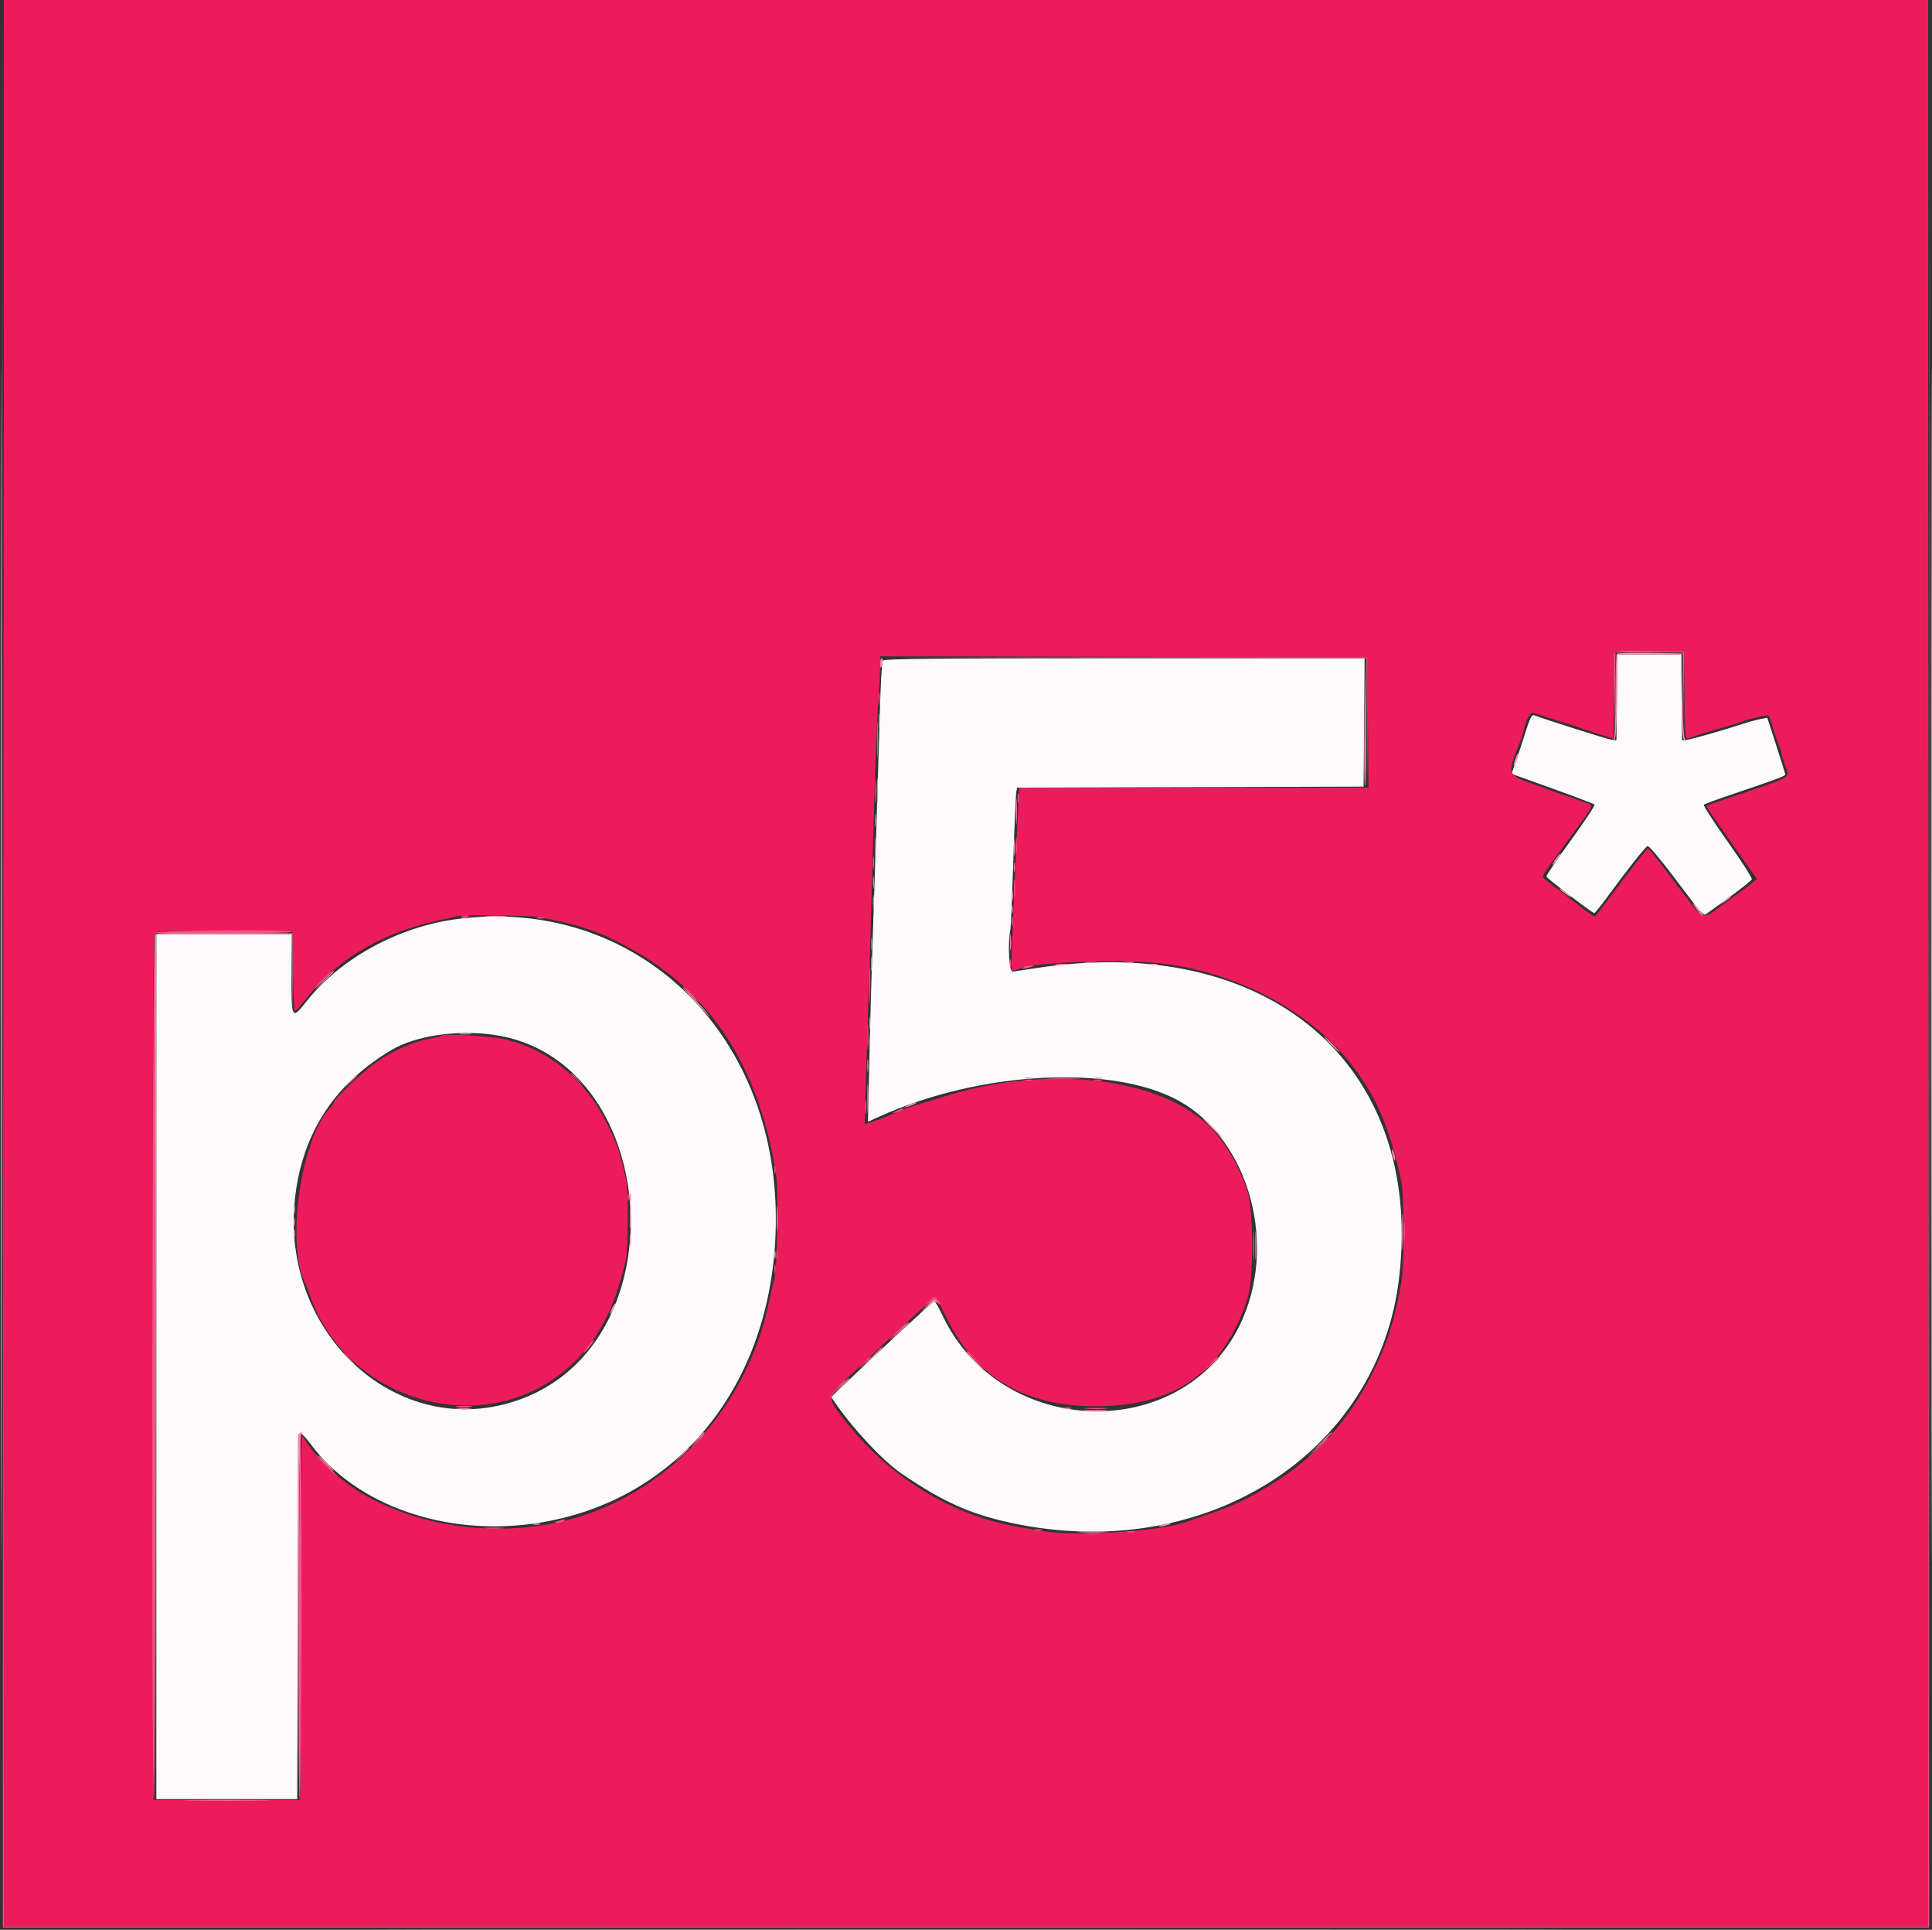<svg id="svg" version="1.1" xmlns="http://www.w3.org/2000/svg" xmlns:xlink="http://www.w3.org/1999/xlink" width="400" height="399.478" viewBox="0, 0, 400,399.478"><rect x="0" y="0" width="400" height="399.478" fill="#333333" stroke="none"/><g id="svgg"><path id="path0" d="M0.198 199.800 C 0.198 309.800,0.244 354.800,0.300 299.800 C 0.356 244.800,0.356 154.800,0.300 99.800 C 0.244 44.800,0.198 89.800,0.198 199.800 M399.799 199.800 C 399.799 309.800,399.844 354.800,399.900 299.800 C 399.956 244.800,399.956 154.800,399.900 99.800 C 399.844 44.800,399.799 89.800,399.799 199.800 M334.773 144.356 L 334.665 153.247 333.666 153.137 C 332.845 153.047,319.854 148.934,317.645 148.065 C 317.129 147.862,316.762 148.598,315.720 151.929 C 315.012 154.192,314.096 156.974,313.685 158.112 L 312.938 160.179 314.011 160.569 C 314.602 160.784,318.412 162.156,322.478 163.619 C 326.543 165.082,329.991 166.403,330.138 166.556 C 330.286 166.708,328.075 170.044,325.224 173.969 C 322.374 177.894,320.096 181.260,320.161 181.448 C 320.304 181.861,329.666 189.011,330.063 189.011 C 330.216 189.011,331.358 187.617,332.601 185.914 C 336.787 180.176,340.656 175.280,341.122 175.131 C 341.377 175.049,343.666 177.734,346.208 181.098 C 353.107 190.224,352.602 189.680,353.547 188.994 C 353.989 188.674,356.187 187.079,358.431 185.450 C 360.676 183.822,362.595 182.272,362.697 182.008 C 362.798 181.743,360.537 178.226,357.672 174.192 C 354.808 170.158,352.595 166.730,352.755 166.575 C 352.916 166.421,355.834 165.358,359.241 164.213 C 367.245 161.524,369.630 160.637,369.630 160.346 C 369.630 160.216,368.792 157.517,367.767 154.348 L 365.903 148.587 364.470 148.852 C 363.682 148.998,362.048 149.440,360.839 149.835 C 356.488 151.255,350.230 153.042,349.251 153.143 L 348.252 153.247 348.144 144.356 L 348.037 135.465 341.459 135.465 L 334.880 135.465 334.773 144.356 M182.752 136.763 C 182.581 137.038,182.307 142.118,182.143 148.052 C 181.773 161.456,181.114 182.371,180.637 195.804 C 180.439 201.409,180.150 211.891,179.996 219.099 L 179.715 232.204 182.065 231.138 C 202.874 221.698,230.481 220.270,244.159 227.926 C 258.827 236.136,264.697 258.155,256.580 274.516 C 244.422 299.020,207.186 297.693,195.140 272.325 C 194.357 270.678,193.597 269.331,193.449 269.331 C 193.202 269.331,179.952 281.608,174.462 286.924 L 172.102 289.210 173.036 290.559 C 176.830 296.034,182.817 302.407,186.613 305.010 C 195.106 310.833,200.872 313.426,209.397 315.255 C 249.446 323.847,285.493 300.984,289.692 264.326 C 294.747 220.204,262.405 192.845,214.186 200.452 C 212.098 200.782,210.053 201.084,209.641 201.125 C 208.913 201.197,208.611 195.285,209.197 192.408 C 209.286 191.968,209.553 185.584,209.790 178.222 C 210.027 170.859,210.307 164.432,210.412 163.938 L 210.604 163.041 246.461 162.939 L 282.318 162.837 282.423 149.550 L 282.528 136.264 232.796 136.264 C 193.443 136.264,182.999 136.368,182.752 136.763 M94.831 190.220 C 82.640 191.761,70.628 198.281,63.520 207.214 C 60.366 211.177,60.340 211.131,60.340 201.598 L 60.340 193.407 46.354 193.407 L 32.368 193.407 32.368 282.917 L 32.368 372.428 46.951 372.428 L 61.534 372.428 61.636 334.599 C 61.703 309.811,61.876 296.730,62.138 296.654 C 62.358 296.590,63.347 297.629,64.336 298.963 C 73.772 311.690,92.447 318.178,111.289 315.275 C 140.972 310.703,160.604 285.665,160.629 252.348 C 160.659 213.275,131.351 185.603,94.831 190.220 M102.098 214.192 C 136.693 219.018,141.164 277.333,107.880 289.617 C 82.263 299.072,56.866 275.362,61.323 246.154 C 63.244 233.566,69.810 224.001,81.119 217.320 C 86.055 214.404,94.543 213.138,102.098 214.192 " stroke="none" fill="#fcfafb" fill-rule="evenodd"></path><path id="path1" d="M0.799 199.401 L 0.799 398.801 200.000 398.801 L 399.201 398.801 399.201 199.401 L 399.201 0.000 200.000 0.000 L 0.799 0.000 0.799 199.401 M348.759 143.996 C 348.859 152.478,348.916 153.106,349.558 152.833 C 350.329 152.505,354.190 151.307,357.842 150.263 C 359.161 149.885,360.509 149.462,360.839 149.321 C 362.015 148.818,365.839 147.950,366.129 148.120 C 366.291 148.215,366.709 149.317,367.059 150.570 C 367.409 151.822,367.951 153.414,368.263 154.106 C 368.576 154.799,368.831 155.568,368.831 155.815 C 368.831 156.062,369.177 157.249,369.601 158.453 C 370.562 161.187,371.782 160.491,357.645 165.275 C 355.339 166.056,353.391 166.755,353.317 166.830 C 353.242 166.904,354.230 168.441,355.512 170.245 C 357.884 173.583,358.763 174.833,361.948 179.396 L 363.743 181.968 362.591 182.926 C 361.957 183.453,360.989 184.183,360.439 184.549 C 359.890 184.915,358.056 186.249,356.365 187.512 C 352.417 190.462,352.698 190.538,348.925 185.514 C 343.590 178.412,341.406 175.624,341.178 175.624 C 341.058 175.624,339.264 177.872,337.189 180.619 C 332.405 186.954,330.415 189.573,330.252 189.751 C 330.142 189.870,327.482 188.030,326.873 187.415 C 326.763 187.304,325.235 186.135,323.477 184.817 C 321.718 183.500,320.042 182.196,319.752 181.921 C 319.145 181.344,318.964 181.637,324.920 173.570 C 329.737 167.045,329.937 166.692,328.988 166.403 C 328.594 166.282,327.373 165.850,326.274 165.441 C 325.175 165.033,323.826 164.575,323.277 164.423 C 322.727 164.271,321.738 163.919,321.079 163.640 C 320.420 163.361,318.442 162.637,316.683 162.031 C 312.110 160.456,311.997 159.980,314.691 153.646 C 314.971 152.987,315.331 151.818,315.490 151.049 C 315.897 149.088,316.849 147.356,317.410 147.559 C 317.669 147.653,320.040 148.403,322.677 149.226 C 325.315 150.049,327.832 150.867,328.272 151.044 C 328.711 151.221,330.195 151.713,331.568 152.138 L 334.066 152.909 334.066 144.054 C 334.066 139.183,334.190 135.074,334.341 134.923 C 334.493 134.771,337.774 134.696,341.634 134.756 L 348.651 134.865 348.759 143.996 M283.222 149.550 L 283.327 163.037 247.195 163.037 L 211.064 163.037 210.839 166.733 C 210.618 170.367,209.906 185.896,209.502 195.904 C 209.389 198.706,209.385 200.999,209.493 200.999 C 209.601 200.999,210.423 200.740,211.318 200.424 C 214.969 199.137,232.421 198.513,240.160 199.394 C 255.179 201.103,269.740 208.465,278.532 218.794 C 284.465 225.763,287.818 233.244,290.167 244.755 C 290.704 247.390,290.715 262.080,290.182 265.135 C 288.798 273.067,287.365 277.722,284.517 283.547 C 278.608 295.630,270.330 303.947,257.849 310.342 C 256.039 311.269,252.803 312.602,250.656 313.305 C 248.510 314.008,246.394 314.734,245.954 314.919 C 241.169 316.928,222.832 318.155,215.784 316.938 C 214.575 316.729,212.418 316.356,210.989 316.110 C 197.165 313.722,184.737 306.217,175.342 294.583 C 171.052 289.269,171.049 289.333,175.828 284.912 C 178.028 282.877,180.693 280.382,181.750 279.367 C 187.361 273.984,193.176 268.731,193.524 268.731 C 193.965 268.731,193.977 268.753,196.015 272.898 C 202.002 285.076,212.187 291.105,226.773 291.105 C 243.179 291.105,253.138 284.141,258.198 269.131 C 259.615 264.927,259.612 250.600,258.193 246.354 C 256.551 241.439,254.043 237.078,250.961 233.779 C 241.114 223.238,217.638 220.211,196.318 226.733 C 195.266 227.055,192.787 227.812,190.809 228.415 C 188.831 229.017,186.943 229.652,186.613 229.825 C 185.519 230.399,180.833 232.238,179.924 232.450 L 179.028 232.659 179.268 223.922 C 179.400 219.117,179.654 211.139,179.832 206.194 C 180.010 201.249,180.432 186.773,180.769 174.026 C 181.105 161.279,181.569 148.511,181.800 145.654 C 182.030 142.797,182.219 139.425,182.218 138.160 L 182.218 135.861 232.667 135.962 L 283.117 136.064 283.222 149.550 M111.489 189.808 C 120.946 191.648,124.826 193.029,131.668 196.989 C 147.753 206.297,157.302 221.491,160.683 243.157 C 161.213 246.554,160.920 262.905,160.293 264.935 C 160.055 265.704,159.608 267.592,159.299 269.131 C 154.466 293.203,135.440 312.136,112.488 315.715 C 99.364 317.762,85.761 315.413,75.131 309.266 C 70.922 306.832,65.949 302.296,63.580 298.730 L 62.537 297.161 62.338 334.894 L 62.138 372.627 46.953 372.627 L 31.768 372.627 31.667 283.159 C 31.593 216.869,31.684 193.549,32.020 193.144 C 32.391 192.697,35.028 192.616,46.507 192.702 L 60.539 192.807 60.648 201.129 C 60.707 205.707,60.908 209.393,61.094 209.321 C 61.281 209.250,62.564 207.780,63.946 206.056 C 70.208 198.245,79.498 192.932,91.309 190.408 C 93.067 190.032,94.685 189.668,94.905 189.599 C 95.825 189.310,109.837 189.487,111.489 189.808 M91.470 214.357 C 91.343 214.484,90.176 214.784,88.876 215.023 C 85.784 215.591,81.821 217.296,78.397 219.531 C 75.807 221.222,69.131 227.454,69.131 228.182 C 69.131 228.365,68.887 228.758,68.589 229.056 C 62.380 235.265,59.116 257.146,63.147 265.534 C 63.358 265.974,63.809 267.140,64.148 268.126 C 71.591 289.724,99.060 298.081,116.498 284.053 C 123.124 278.722,126.976 271.900,129.551 260.939 C 130.097 258.611,130.098 246.090,129.552 243.756 C 128.220 238.068,127.626 236.393,125.378 231.974 C 120.979 223.328,113.417 217.228,104.489 215.124 C 101.756 214.480,91.926 213.901,91.470 214.357 " stroke="none" fill="#ec1c5c" fill-rule="evenodd"></path><path id="path2" d="M334.741 135.322 C 334.590 135.474,334.466 139.509,334.466 144.289 C 334.466 149.826,334.317 153.054,334.056 153.183 C 333.831 153.295,333.876 153.340,334.156 153.284 C 334.546 153.205,334.690 151.113,334.773 144.323 L 334.880 135.465 341.459 135.465 L 348.037 135.465 348.144 144.323 C 348.235 151.795,348.345 153.206,348.851 153.344 C 349.287 153.463,349.316 153.412,348.959 153.159 C 348.602 152.905,348.438 150.419,348.360 144.037 L 348.252 135.265 341.634 135.156 C 337.995 135.095,334.893 135.170,334.741 135.322 M182.218 137.263 C 182.218 137.812,182.287 138.262,182.371 138.262 C 182.455 138.262,182.610 137.812,182.715 137.263 C 182.820 136.713,182.751 136.264,182.562 136.264 C 182.373 136.264,182.218 136.713,182.218 137.263 M282.517 149.531 C 282.407 156.938,282.455 162.860,282.623 162.692 C 282.791 162.524,282.881 156.464,282.822 149.225 L 282.717 136.064 282.517 149.531 M181.942 149.251 C 181.944 150.569,182.019 151.061,182.108 150.342 C 182.197 149.624,182.195 148.545,182.104 147.945 C 182.013 147.344,181.940 147.932,181.942 149.251 M313.731 157.087 C 313.485 157.794,313.353 158.441,313.439 158.527 C 313.524 158.612,313.795 158.104,314.042 157.398 C 314.288 156.692,314.419 156.044,314.334 155.959 C 314.248 155.873,313.977 156.381,313.731 157.087 M181.568 163.636 C 181.569 166.054,181.635 166.991,181.714 165.720 C 181.794 164.448,181.793 162.470,181.713 161.324 C 181.632 160.178,181.567 161.219,181.568 163.636 M210.339 168.032 C 210.340 170.450,210.406 171.387,210.486 170.115 C 210.565 168.844,210.564 166.865,210.484 165.720 C 210.403 164.574,210.338 165.614,210.339 168.032 M181.170 176.224 C 181.170 178.751,181.235 179.785,181.314 178.521 C 181.394 177.258,181.394 175.190,181.314 173.926 C 181.235 172.662,181.170 173.696,181.170 176.224 M209.925 175.425 C 209.925 177.073,209.995 177.747,210.081 176.923 C 210.168 176.099,210.168 174.750,210.081 173.926 C 209.995 173.102,209.925 173.776,209.925 175.425 M322.078 177.822 C 321.608 178.482,321.314 179.021,321.424 179.021 C 321.534 179.021,322.008 178.482,322.478 177.822 C 322.947 177.163,323.241 176.623,323.131 176.623 C 323.021 176.623,322.547 177.163,322.078 177.822 M209.499 185.415 C 209.499 186.404,209.577 186.808,209.673 186.314 C 209.768 185.819,209.768 185.010,209.673 184.515 C 209.577 184.021,209.499 184.426,209.499 185.415 M322.877 183.962 C 322.877 184.071,323.417 184.545,324.076 185.015 C 324.735 185.484,325.275 185.779,325.275 185.669 C 325.275 185.559,324.735 185.085,324.076 184.615 C 323.417 184.146,322.877 183.852,322.877 183.962 M180.743 186.813 C 180.745 188.132,180.820 188.623,180.909 187.905 C 180.998 187.187,180.996 186.108,180.905 185.507 C 180.814 184.907,180.741 185.495,180.743 186.813 M357.043 186.449 L 355.844 187.479 357.143 186.619 C 357.857 186.147,358.442 185.682,358.442 185.587 C 358.442 185.288,358.272 185.392,357.043 186.449 M351.240 188.200 C 351.705 188.852,352.289 189.513,352.539 189.667 C 352.788 189.821,352.489 189.287,351.873 188.480 C 350.537 186.729,350.034 186.506,351.240 188.200 M100.799 189.704 C 101.843 189.787,103.551 189.787,104.595 189.704 C 105.639 189.622,104.785 189.555,102.697 189.555 C 100.609 189.555,99.755 189.622,100.799 189.704 M95.604 190.086 C 95.989 190.186,96.618 190.186,97.003 190.086 C 97.388 189.985,97.073 189.903,96.304 189.903 C 95.534 189.903,95.220 189.985,95.604 190.086 M209.122 195.205 C 209.124 196.743,209.196 197.324,209.283 196.495 C 209.369 195.666,209.368 194.407,209.279 193.697 C 209.191 192.988,209.120 193.666,209.122 195.205 M32.155 193.501 C 32.049 193.779,32.009 234.196,32.066 283.317 L 32.170 372.627 32.269 283.017 L 32.368 193.407 46.346 193.407 L 60.323 193.407 60.444 201.698 L 60.565 209.990 60.552 201.598 L 60.539 193.207 46.443 193.102 C 35.380 193.019,32.305 193.105,32.155 193.501 M180.344 199.600 C 180.346 200.919,180.420 201.410,180.509 200.692 C 180.598 199.974,180.596 198.895,180.505 198.295 C 180.414 197.694,180.341 198.282,180.344 199.600 M224.675 199.287 C 225.280 199.379,226.269 199.379,226.873 199.287 C 227.478 199.196,226.983 199.121,225.774 199.121 C 224.565 199.121,224.071 199.196,224.675 199.287 M232.673 199.288 C 233.280 199.380,234.179 199.377,234.671 199.282 C 235.162 199.187,234.665 199.112,233.566 199.115 C 232.468 199.118,232.065 199.196,232.673 199.288 M218.681 199.687 C 219.286 199.778,220.275 199.778,220.879 199.687 C 221.484 199.595,220.989 199.520,219.780 199.520 C 218.571 199.520,218.077 199.595,218.681 199.687 M237.662 199.683 C 238.157 199.778,238.966 199.778,239.461 199.683 C 239.955 199.587,239.550 199.509,238.561 199.509 C 237.572 199.509,237.168 199.587,237.662 199.683 M66.918 203.097 L 64.935 205.195 67.033 203.212 C 68.187 202.121,69.131 201.177,69.131 201.114 C 69.131 200.816,68.761 201.147,66.918 203.097 M143.041 206.394 C 147.188 210.866,147.845 211.497,145.957 209.191 C 145.057 208.092,143.365 206.294,142.198 205.195 C 140.711 203.794,140.963 204.153,143.041 206.394 M179.948 216.184 C 179.948 217.612,180.021 218.197,180.109 217.483 C 180.198 216.768,180.198 215.599,180.109 214.885 C 180.021 214.171,179.948 214.755,179.948 216.184 M275.524 216.184 C 276.383 217.063,277.175 217.782,277.285 217.782 C 277.395 217.782,276.783 217.063,275.924 216.184 C 275.066 215.305,274.273 214.585,274.163 214.585 C 274.054 214.585,274.666 215.305,275.524 216.184 M179.575 227.373 C 179.575 230.120,179.638 231.244,179.716 229.870 C 179.794 228.497,179.794 226.249,179.716 224.875 C 179.638 223.501,179.575 224.625,179.575 227.373 M212.288 223.252 C 212.672 223.353,213.302 223.353,213.686 223.252 C 214.071 223.152,213.756 223.070,212.987 223.070 C 212.218 223.070,211.903 223.152,212.288 223.252 M226.673 223.252 C 227.058 223.353,227.687 223.353,228.072 223.252 C 228.457 223.152,228.142 223.070,227.373 223.070 C 226.603 223.070,226.289 223.152,226.673 223.252 M188.012 228.785 C 187.013 229.267,186.979 229.322,187.812 229.119 C 188.944 228.842,190.217 228.193,189.610 228.202 C 189.391 228.205,188.671 228.468,188.012 228.785 M250.749 233.367 C 251.832 234.466,252.807 235.365,252.917 235.365 C 253.027 235.365,252.231 234.466,251.149 233.367 C 250.066 232.268,249.091 231.369,248.981 231.369 C 248.871 231.369,249.667 232.268,250.749 233.367 M288.180 238.162 C 288.200 239.200,288.829 240.906,288.843 239.960 C 288.850 239.520,288.700 238.801,288.511 238.362 C 288.301 237.872,288.173 237.795,288.180 238.162 M130.371 247.952 C 130.375 248.831,130.457 249.144,130.552 248.647 C 130.648 248.150,130.644 247.430,130.544 247.048 C 130.444 246.666,130.366 247.073,130.371 247.952 M160.789 252.348 C 160.790 254.765,160.856 255.703,160.935 254.431 C 161.015 253.159,161.014 251.181,160.933 250.035 C 160.853 248.890,160.788 249.930,160.789 252.348 M60.840 250.350 C 60.844 251.229,60.926 251.541,61.022 251.044 C 61.117 250.547,61.114 249.828,61.014 249.446 C 60.914 249.064,60.836 249.471,60.840 250.350 M290.271 254.945 C 290.271 258.352,290.332 259.745,290.407 258.042 C 290.482 256.339,290.482 253.551,290.407 251.848 C 290.332 250.145,290.271 251.538,290.271 254.945 M259.893 257.942 C 259.894 260.579,259.958 261.606,260.037 260.224 C 260.115 258.842,260.114 256.684,260.035 255.429 C 259.956 254.174,259.892 255.305,259.893 257.942 M60.832 255.345 C 60.832 256.114,60.914 256.429,61.015 256.044 C 61.115 255.659,61.115 255.030,61.015 254.645 C 60.914 254.261,60.832 254.575,60.832 255.345 M130.371 256.743 C 130.375 257.622,130.457 257.935,130.552 257.438 C 130.648 256.941,130.644 256.222,130.544 255.839 C 130.444 255.457,130.366 255.864,130.371 256.743 M160.332 259.740 C 160.332 260.509,160.415 260.824,160.515 260.440 C 160.616 260.055,160.616 259.426,160.515 259.041 C 160.415 258.656,160.332 258.971,160.332 259.740 M191.787 270.430 L 190.410 271.928 191.874 270.584 C 192.777 269.755,193.527 269.358,193.833 269.547 C 194.153 269.745,194.228 269.690,194.044 269.392 C 193.598 268.670,193.262 268.824,191.787 270.430 M126.738 270.746 C 126.069 272.216,126.196 272.529,126.920 271.193 C 127.258 270.570,127.460 269.984,127.369 269.893 C 127.278 269.802,126.994 270.186,126.738 270.746 M185.999 275.824 L 184.016 277.922 186.114 275.939 C 187.268 274.848,188.212 273.904,188.212 273.841 C 188.212 273.543,187.842 273.875,185.999 275.824 M180.007 281.419 L 177.622 283.916 180.120 281.531 C 182.440 279.315,182.800 278.921,182.505 278.921 C 182.443 278.921,181.319 280.045,180.007 281.419 M201.598 281.718 C 202.903 283.037,204.061 284.116,204.171 284.116 C 204.281 284.116,203.303 283.037,201.998 281.718 C 200.693 280.400,199.536 279.321,199.426 279.321 C 199.316 279.321,200.293 280.400,201.598 281.718 M250.730 282.617 L 249.151 284.316 250.849 282.736 C 252.429 281.267,252.731 280.919,252.429 280.919 C 252.363 280.919,251.599 281.683,250.730 282.617 M173.611 287.413 L 171.628 289.510 173.726 287.528 C 174.880 286.437,175.824 285.493,175.824 285.430 C 175.824 285.131,175.454 285.463,173.611 287.413 M94.596 291.597 C 95.306 291.685,96.565 291.687,97.394 291.600 C 98.223 291.514,97.642 291.442,96.104 291.440 C 94.565 291.438,93.887 291.509,94.596 291.597 M220.280 291.584 C 220.664 291.685,221.294 291.685,221.678 291.584 C 222.063 291.484,221.748 291.401,220.979 291.401 C 220.210 291.401,219.895 291.484,220.280 291.584 M224.889 292.003 C 226.050 292.084,227.848 292.083,228.885 292.001 C 229.921 291.919,228.971 291.853,226.773 291.854 C 224.575 291.855,223.727 291.922,224.889 292.003 M61.723 297.003 C 61.618 297.278,61.579 314.406,61.637 335.065 L 61.742 372.627 61.840 334.799 C 61.917 304.983,62.044 296.927,62.438 296.768 C 62.829 296.610,62.826 296.560,62.425 296.535 C 62.143 296.518,61.827 296.728,61.723 297.003 M144.234 298.002 L 142.857 299.500 144.356 298.123 C 145.750 296.842,146.038 296.503,145.733 296.503 C 145.666 296.503,144.992 297.178,144.234 298.002 M273.114 299.001 L 270.729 301.499 273.227 299.113 C 274.600 297.802,275.724 296.678,275.724 296.616 C 275.724 296.321,275.330 296.681,273.114 299.001 M141.037 301.199 L 139.660 302.697 141.159 301.320 C 142.554 300.038,142.841 299.700,142.536 299.700 C 142.469 299.700,141.795 300.375,141.037 301.199 M67.333 302.897 C 68.191 303.776,68.983 304.496,69.093 304.496 C 69.203 304.496,68.591 303.776,67.732 302.897 C 66.874 302.018,66.082 301.299,65.972 301.299 C 65.862 301.299,66.474 302.018,67.333 302.897 M110.390 315.560 C 110.774 315.661,111.404 315.661,111.788 315.560 C 112.173 315.460,111.858 315.377,111.089 315.377 C 110.320 315.377,110.005 315.460,110.390 315.560 M240.360 315.684 C 239.341 316.122,240.392 316.122,241.758 315.684 C 242.561 315.427,242.601 315.362,241.958 315.353 C 241.518 315.346,240.799 315.495,240.360 315.684 M223.477 317.179 C 224.960 317.256,227.388 317.256,228.871 317.179 C 230.355 317.103,229.141 317.040,226.174 317.040 C 223.207 317.040,221.993 317.103,223.477 317.179 M100.233 399.500 C 155.250 399.556,245.161 399.556,300.033 399.500 C 354.905 399.445,309.890 399.399,200.000 399.399 C 90.110 399.399,45.215 399.445,100.233 399.500 " stroke="none" fill="#f48cac" fill-rule="evenodd"></path><path id="path3" d="M181.139 169.830 C 181.139 171.039,181.214 171.533,181.305 170.929 C 181.397 170.325,181.397 169.336,181.305 168.731 C 181.214 168.127,181.139 168.621,181.139 169.830 M209.891 179.620 C 209.895 180.500,209.977 180.812,210.073 180.315 C 210.168 179.818,210.165 179.099,210.065 178.717 C 209.965 178.335,209.887 178.741,209.891 179.620 M180.739 182.617 C 180.739 183.826,180.814 184.321,180.906 183.716 C 180.997 183.112,180.997 182.123,180.906 181.518 C 180.814 180.914,180.739 181.409,180.739 182.617 M209.483 188.212 C 209.483 188.981,209.566 189.296,209.666 188.911 C 209.767 188.526,209.767 187.897,209.666 187.512 C 209.566 187.128,209.483 187.443,209.483 188.212 M179.940 211.788 C 179.940 212.997,180.015 213.492,180.106 212.887 C 180.198 212.283,180.198 211.294,180.106 210.689 C 180.015 210.085,179.940 210.579,179.940 211.788 M95.205 214.072 C 95.809 214.164,96.798 214.164,97.403 214.072 C 98.007 213.981,97.512 213.906,96.304 213.906 C 95.095 213.906,94.600 213.981,95.205 214.072 M179.540 220.579 C 179.540 221.788,179.615 222.283,179.707 221.678 C 179.798 221.074,179.798 220.085,179.707 219.481 C 179.615 218.876,179.540 219.371,179.540 220.579 M72.502 223.876 L 71.329 225.175 72.627 224.001 C 73.838 222.907,74.110 222.577,73.801 222.577 C 73.732 222.577,73.148 223.162,72.502 223.876 M130.407 252.348 C 130.408 254.106,130.478 254.775,130.563 253.836 C 130.647 252.896,130.646 251.457,130.560 250.639 C 130.474 249.820,130.405 250.589,130.407 252.348 M60.832 252.947 C 60.832 253.716,60.914 254.031,61.015 253.646 C 61.115 253.262,61.115 252.632,61.015 252.248 C 60.914 251.863,60.832 252.178,60.832 252.947 M71.129 280.245 C 71.129 280.314,71.713 280.898,72.428 281.544 L 73.726 282.717 72.553 281.419 C 71.459 280.208,71.129 279.936,71.129 280.245 M39.686 372.727 C 43.822 372.792,50.475 372.792,54.472 372.727 C 58.468 372.661,55.085 372.608,46.953 372.608 C 38.821 372.609,35.551 372.662,39.686 372.727 " stroke="none" fill="#f4739b" fill-rule="evenodd"></path><path id="path4" d="M0.599 199.600 L 0.599 399.001 200.000 399.001 L 399.401 399.001 399.401 199.500 L 399.402 -0.000 399.301 199.401 L 399.200 398.801 200.000 398.801 L 0.800 398.801 0.699 199.500 L 0.598 0.200 0.599 199.600 M334.249 135.165 C 334.139 135.451,334.102 139.546,334.166 144.266 L 334.282 152.847 334.374 143.956 L 334.466 135.065 341.451 135.065 L 348.437 135.065 348.555 143.956 L 348.674 152.847 348.663 143.856 L 348.651 134.865 341.549 134.756 C 336.018 134.671,334.404 134.761,334.249 135.165 M232.462 136.163 L 282.906 136.267 283.020 149.652 L 283.133 163.037 283.125 149.551 L 283.117 136.064 232.567 136.062 L 182.018 136.059 232.462 136.163 M181.938 144.655 C 181.938 145.864,182.013 146.359,182.104 145.754 C 182.196 145.150,182.196 144.161,182.104 143.556 C 182.013 142.952,181.938 143.447,181.938 144.655 M181.579 153.047 C 181.579 156.454,181.641 157.847,181.716 156.144 C 181.791 154.441,181.791 151.653,181.716 149.950 C 181.641 148.247,181.579 149.640,181.579 153.047 M181.167 163.836 C 181.167 166.144,181.233 167.088,181.314 165.934 C 181.394 164.780,181.394 162.892,181.314 161.738 C 181.233 160.584,181.167 161.528,181.167 163.836 M210.690 165.235 C 210.695 166.114,210.776 166.426,210.872 165.929 C 210.968 165.432,210.964 164.713,210.864 164.331 C 210.764 163.949,210.686 164.356,210.690 165.235 M210.321 175.225 C 210.323 176.763,210.395 177.344,210.481 176.515 C 210.568 175.685,210.566 174.427,210.478 173.717 C 210.390 173.008,210.319 173.686,210.321 175.225 M180.739 178.621 C 180.739 179.830,180.814 180.325,180.906 179.720 C 180.997 179.116,180.997 178.127,180.906 177.522 C 180.814 176.918,180.739 177.413,180.739 178.621 M209.927 184.016 C 209.929 185.774,209.999 186.444,210.083 185.504 C 210.168 184.564,210.167 183.125,210.081 182.307 C 209.995 181.489,209.926 182.258,209.927 184.016 M95.604 189.686 C 95.989 189.787,96.618 189.787,97.003 189.686 C 97.388 189.586,97.073 189.503,96.304 189.503 C 95.534 189.503,95.220 189.586,95.604 189.686 M209.491 190.809 C 209.496 191.688,209.578 192.001,209.673 191.504 C 209.769 191.007,209.765 190.287,209.665 189.905 C 209.565 189.523,209.487 189.930,209.491 190.809 M111.189 190.086 C 111.573 190.186,112.203 190.186,112.587 190.086 C 112.972 189.985,112.657 189.903,111.888 189.903 C 111.119 189.903,110.804 189.985,111.189 190.086 M32.048 193.087 C 31.503 193.632,31.324 372.229,31.868 372.566 C 32.033 372.668,32.168 332.353,32.168 282.979 L 32.168 193.207 46.416 193.207 C 54.252 193.207,60.580 193.072,60.478 192.907 C 60.146 192.371,32.590 192.545,32.048 193.087 M180.340 195.405 C 180.340 196.613,180.414 197.108,180.506 196.503 C 180.598 195.899,180.598 194.910,180.506 194.306 C 180.414 193.701,180.340 194.196,180.340 195.405 M179.981 203.796 C 179.981 207.203,180.042 208.596,180.117 206.893 C 180.192 205.190,180.192 202.403,180.117 200.699 C 180.042 198.996,179.981 200.390,179.981 203.796 M209.092 199.600 C 209.096 200.480,209.178 200.792,209.274 200.295 C 209.369 199.798,209.366 199.079,209.266 198.697 C 209.166 198.315,209.087 198.721,209.092 199.600 M211.988 200.200 C 210.970 200.637,212.020 200.637,213.387 200.200 C 214.190 199.943,214.229 199.878,213.586 199.868 C 213.147 199.862,212.428 200.011,211.988 200.200 M66.733 202.797 C 65.763 203.786,65.058 204.595,65.168 204.595 C 65.278 204.595,66.162 203.786,67.133 202.797 C 68.104 201.808,68.808 200.999,68.698 200.999 C 68.588 200.999,67.704 201.808,66.733 202.797 M142.857 205.794 C 143.716 206.673,144.508 207.393,144.618 207.393 C 144.728 207.393,144.115 206.673,143.257 205.794 C 142.398 204.915,141.606 204.196,141.496 204.196 C 141.386 204.196,141.999 204.915,142.857 205.794 M179.568 214.585 C 179.568 216.893,179.634 217.837,179.715 216.683 C 179.796 215.529,179.796 213.641,179.715 212.488 C 179.634 211.334,179.568 212.278,179.568 214.585 M118.282 222.303 C 118.282 222.372,118.866 222.956,119.580 223.602 L 120.879 224.775 119.705 223.477 C 118.611 222.266,118.282 221.994,118.282 222.303 M217.283 223.274 C 218.876 223.350,221.484 223.350,223.077 223.274 C 224.670 223.198,223.367 223.136,220.180 223.136 C 216.993 223.136,215.689 223.198,217.283 223.274 M212.288 223.652 C 212.672 223.753,213.302 223.753,213.686 223.652 C 214.071 223.552,213.756 223.469,212.987 223.469 C 212.218 223.469,211.903 223.552,212.288 223.652 M226.673 223.652 C 227.058 223.753,227.687 223.753,228.072 223.652 C 228.457 223.552,228.142 223.469,227.373 223.469 C 226.603 223.469,226.289 223.552,226.673 223.652 M179.145 229.171 C 179.147 230.490,179.222 230.981,179.311 230.263 C 179.400 229.544,179.398 228.465,179.307 227.865 C 179.215 227.265,179.143 227.852,179.145 229.171 M185.614 229.984 C 184.610 230.468,184.578 230.522,185.415 230.321 C 185.964 230.188,186.584 229.920,186.793 229.725 C 187.311 229.241,187.027 229.304,185.614 229.984 M160.332 242.158 C 160.332 242.927,160.415 243.242,160.515 242.857 C 160.616 242.473,160.616 241.843,160.515 241.459 C 160.415 241.074,160.332 241.389,160.332 242.158 M129.963 247.752 C 129.963 248.521,130.045 248.836,130.146 248.452 C 130.246 248.067,130.246 247.438,130.146 247.053 C 130.045 246.668,129.963 246.983,129.963 247.752 M290.649 254.945 C 290.649 256.813,290.718 257.577,290.802 256.643 C 290.886 255.709,290.886 254.181,290.802 253.247 C 290.718 252.313,290.649 253.077,290.649 254.945 M259.493 257.942 C 259.494 260.579,259.559 261.606,259.637 260.224 C 259.715 258.842,259.715 256.684,259.635 255.429 C 259.556 254.174,259.492 255.305,259.493 257.942 M160.732 259.740 C 160.732 260.509,160.814 260.824,160.915 260.440 C 161.015 260.055,161.015 259.426,160.915 259.041 C 160.814 258.656,160.732 258.971,160.732 259.740 M160.341 262.737 C 160.345 263.616,160.427 263.929,160.522 263.432 C 160.618 262.935,160.614 262.216,160.514 261.834 C 160.414 261.451,160.336 261.858,160.341 262.737 M192.178 269.630 L 191.209 270.729 192.340 269.730 C 193.447 268.752,193.483 268.748,194.038 269.507 C 194.350 269.934,194.605 270.104,194.605 269.887 C 194.605 269.448,193.788 268.531,193.396 268.531 C 193.259 268.531,192.710 269.026,192.178 269.630 M185.814 275.524 C 184.844 276.513,184.139 277.323,184.249 277.323 C 184.359 277.323,185.243 276.513,186.214 275.524 C 187.184 274.535,187.889 273.726,187.779 273.726 C 187.669 273.726,186.785 274.535,185.814 275.524 M121.653 278.790 C 121.038 279.597,120.738 280.131,120.988 279.976 C 121.499 279.660,123.229 277.323,122.952 277.323 C 122.853 277.323,122.269 277.983,121.653 278.790 M200.200 279.845 C 200.200 279.914,200.784 280.499,201.499 281.144 L 202.797 282.318 201.624 281.019 C 200.530 279.808,200.200 279.537,200.200 279.845 M178.796 282.218 L 177.622 283.516 178.921 282.343 C 180.132 281.249,180.403 280.919,180.095 280.919 C 180.026 280.919,179.442 281.503,178.796 282.218 M250.331 282.617 L 248.751 284.316 250.450 282.736 C 252.029 281.267,252.331 280.919,252.029 280.919 C 251.964 280.919,251.200 281.683,250.331 282.617 M173.208 287.413 L 171.628 289.111 173.327 287.531 C 174.906 286.062,175.209 285.714,174.906 285.714 C 174.841 285.714,174.077 286.479,173.208 287.413 M94.596 291.197 C 95.306 291.286,96.565 291.287,97.394 291.201 C 98.223 291.114,97.642 291.042,96.104 291.040 C 94.565 291.038,93.887 291.109,94.596 291.197 M224.889 291.604 C 226.050 291.685,227.848 291.684,228.885 291.602 C 229.921 291.520,228.971 291.454,226.773 291.455 C 224.575 291.456,223.727 291.523,224.889 291.604 M61.842 334.845 C 61.785 355.713,61.871 372.654,62.034 372.492 C 62.421 372.104,62.628 296.903,62.242 296.903 C 62.079 296.903,61.899 313.977,61.842 334.845 M144.234 298.402 L 142.857 299.900 144.356 298.523 C 145.750 297.241,146.038 296.903,145.733 296.903 C 145.666 296.903,144.992 297.577,144.234 298.402 M272.712 299.800 L 270.729 301.898 272.827 299.915 C 273.981 298.824,274.925 297.880,274.925 297.817 C 274.925 297.519,274.555 297.851,272.712 299.800 M67.333 303.297 C 68.415 304.396,69.391 305.295,69.500 305.295 C 69.610 305.295,68.815 304.396,67.732 303.297 C 66.650 302.198,65.674 301.299,65.565 301.299 C 65.455 301.299,66.250 302.198,67.333 303.297 M115.485 314.885 C 114.662 315.149,114.626 315.211,115.285 315.239 C 115.724 315.257,116.354 315.098,116.683 314.885 C 117.383 314.433,116.897 314.433,115.485 314.885 M100.599 316.377 C 101.533 316.461,103.062 316.461,103.996 316.377 C 104.930 316.292,104.166 316.224,102.298 316.224 C 100.430 316.224,99.665 316.292,100.599 316.377 M214.286 316.759 C 214.670 316.859,215.300 316.859,215.684 316.759 C 216.069 316.658,215.754 316.576,214.985 316.576 C 214.216 316.576,213.901 316.658,214.286 316.759 M233.467 317.159 C 233.851 317.259,234.481 317.259,234.865 317.159 C 235.250 317.058,234.935 316.976,234.166 316.976 C 233.397 316.976,233.082 317.058,233.467 317.159 M224.875 317.572 C 225.589 317.660,226.758 317.660,227.473 317.572 C 228.187 317.483,227.602 317.411,226.174 317.411 C 224.745 317.411,224.161 317.483,224.875 317.572 " stroke="none" fill="#f45484" fill-rule="evenodd"></path></g></svg>